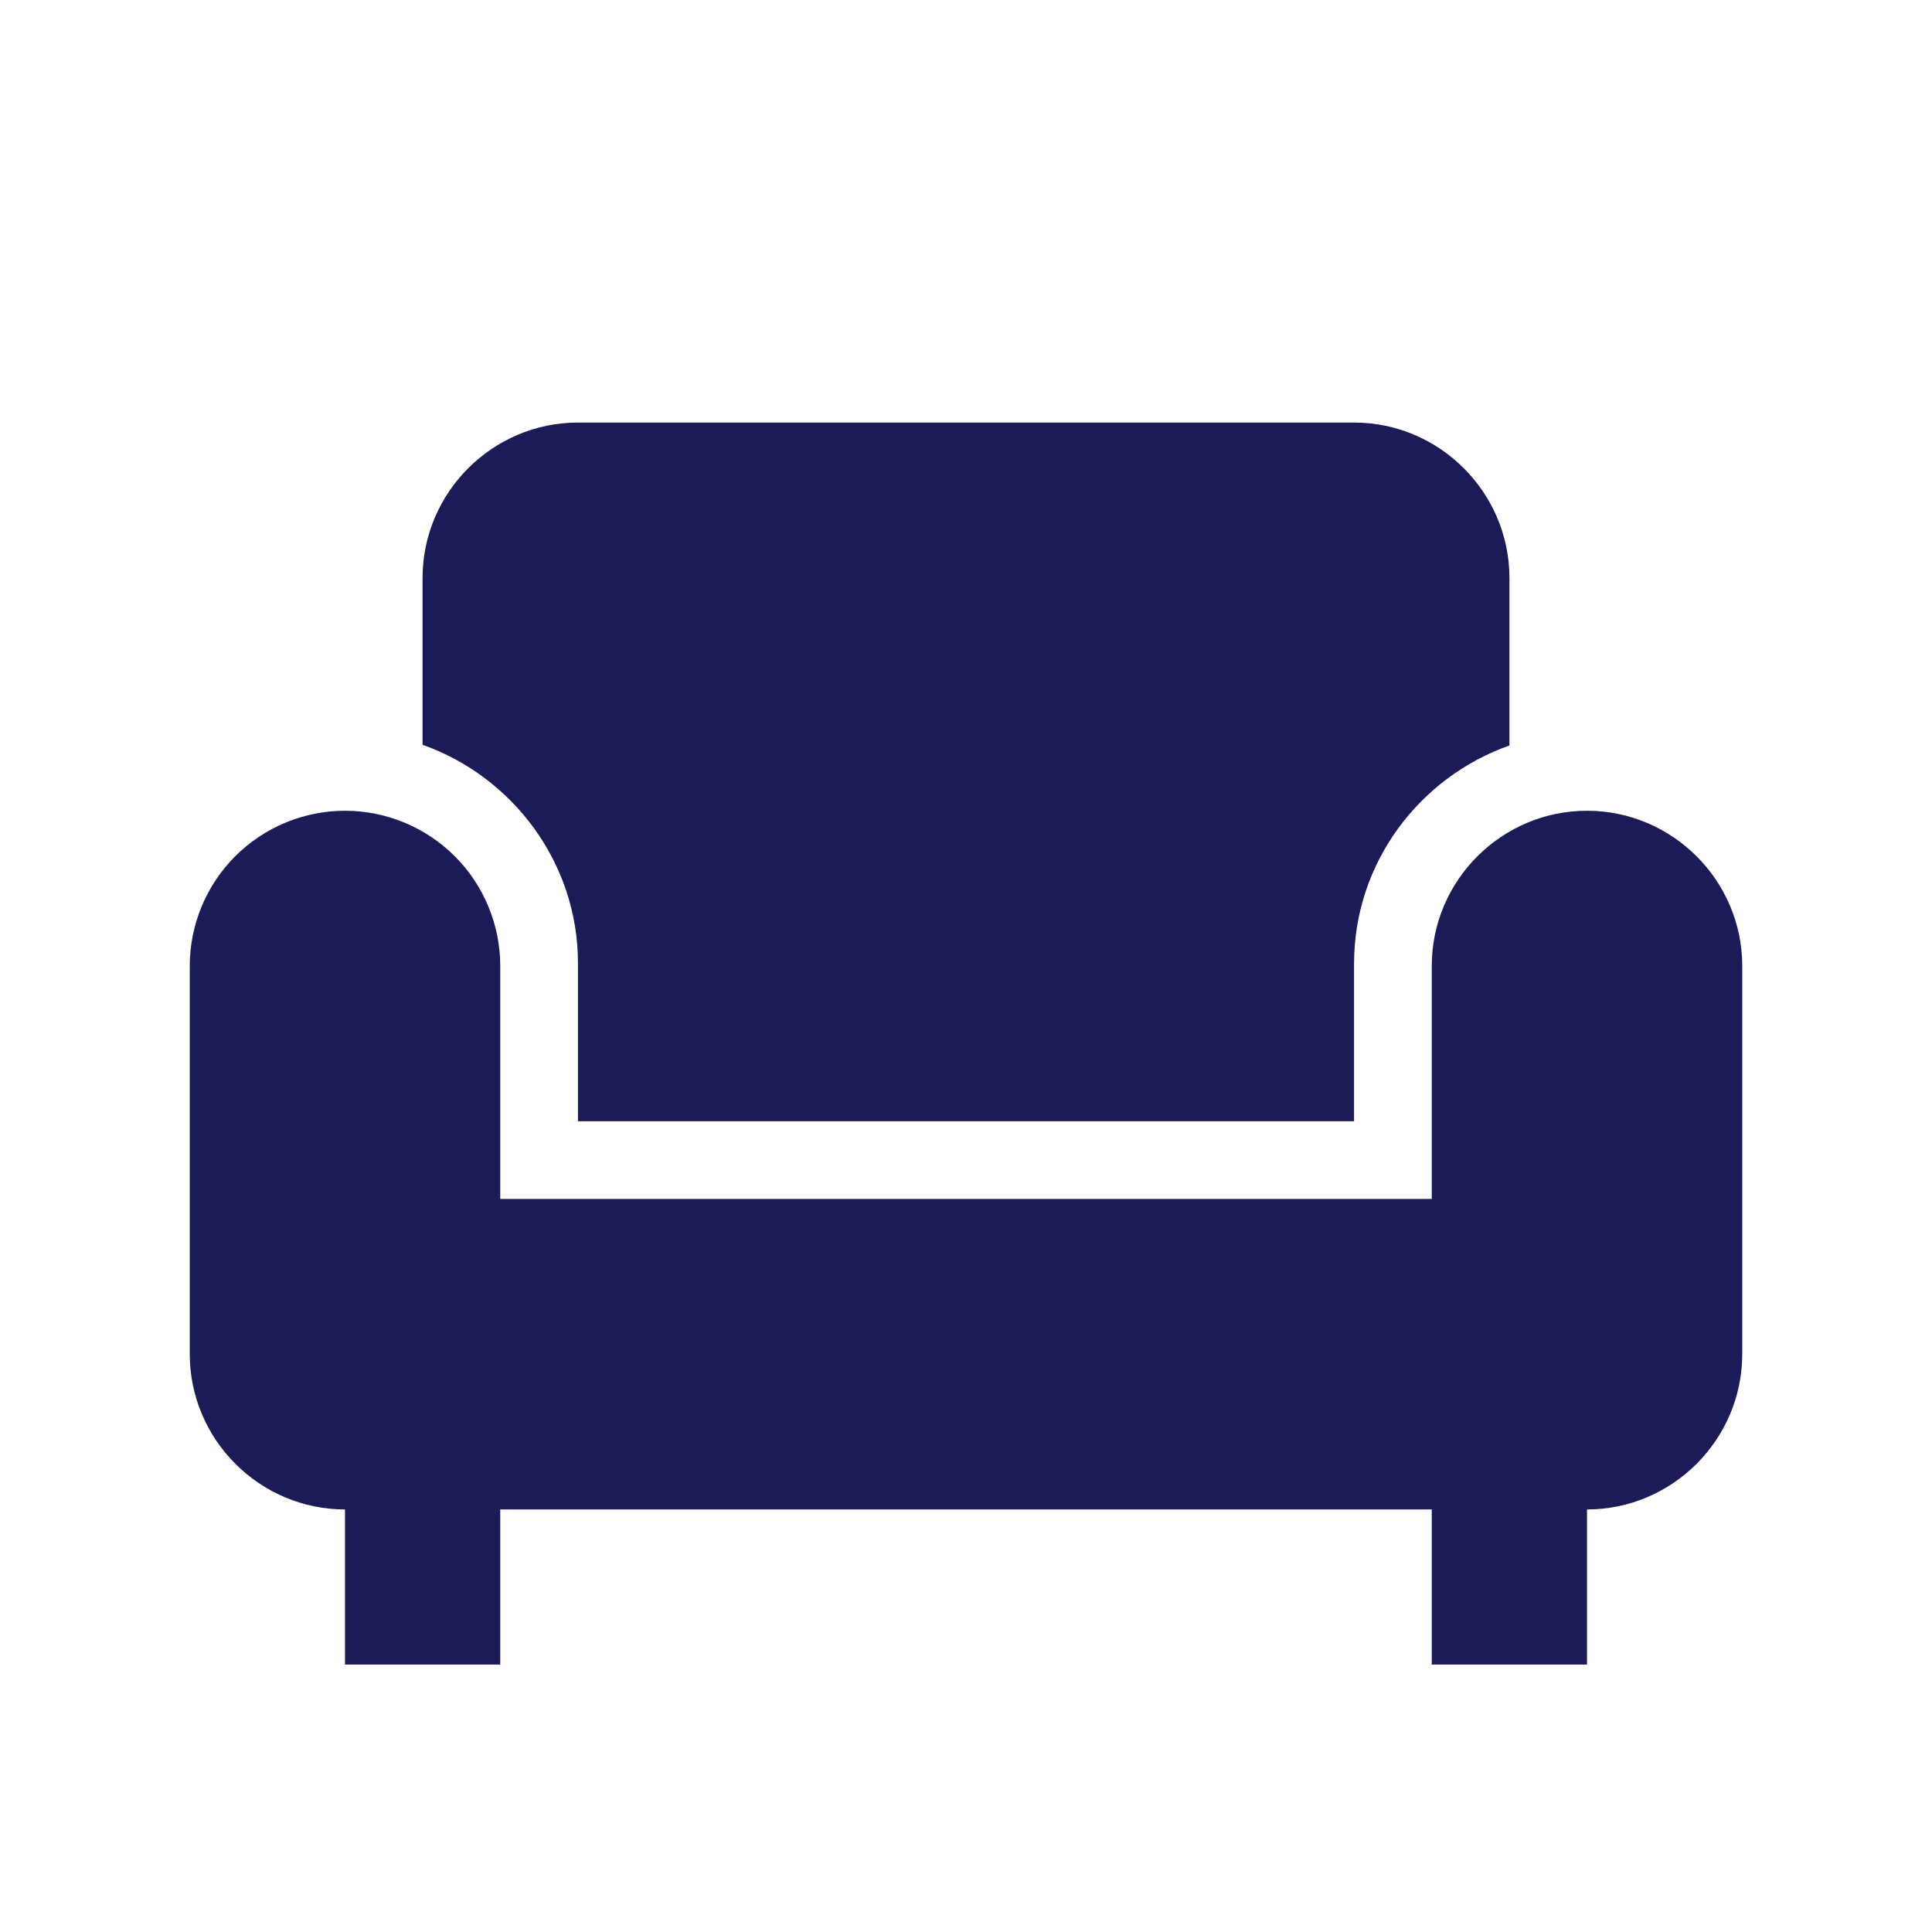 <svg width="14" height="14" viewBox="0 0 14 14" fill="none" xmlns="http://www.w3.org/2000/svg">
<path d="M3.062 5.397V4.188C3.062 3.569 3.569 3.062 4.188 3.062H9.812C10.431 3.062 10.938 3.569 10.938 4.188V5.402C10.285 5.633 9.812 6.252 9.812 6.983V8.125H4.188V6.978C4.188 6.252 3.715 5.628 3.062 5.397ZM11.5 5.875C10.881 5.875 10.375 6.381 10.375 7V8.688H3.625V7C3.625 6.702 3.506 6.415 3.296 6.205C3.085 5.994 2.798 5.875 2.5 5.875C2.202 5.875 1.915 5.994 1.704 6.205C1.494 6.415 1.375 6.702 1.375 7V9.812C1.375 10.431 1.881 10.938 2.5 10.938V12.062H3.625V10.938H10.375V12.062H11.5V10.938C12.119 10.938 12.625 10.431 12.625 9.812V7C12.625 6.381 12.119 5.875 11.5 5.875Z" fill="#1B1C57"/>
</svg>

